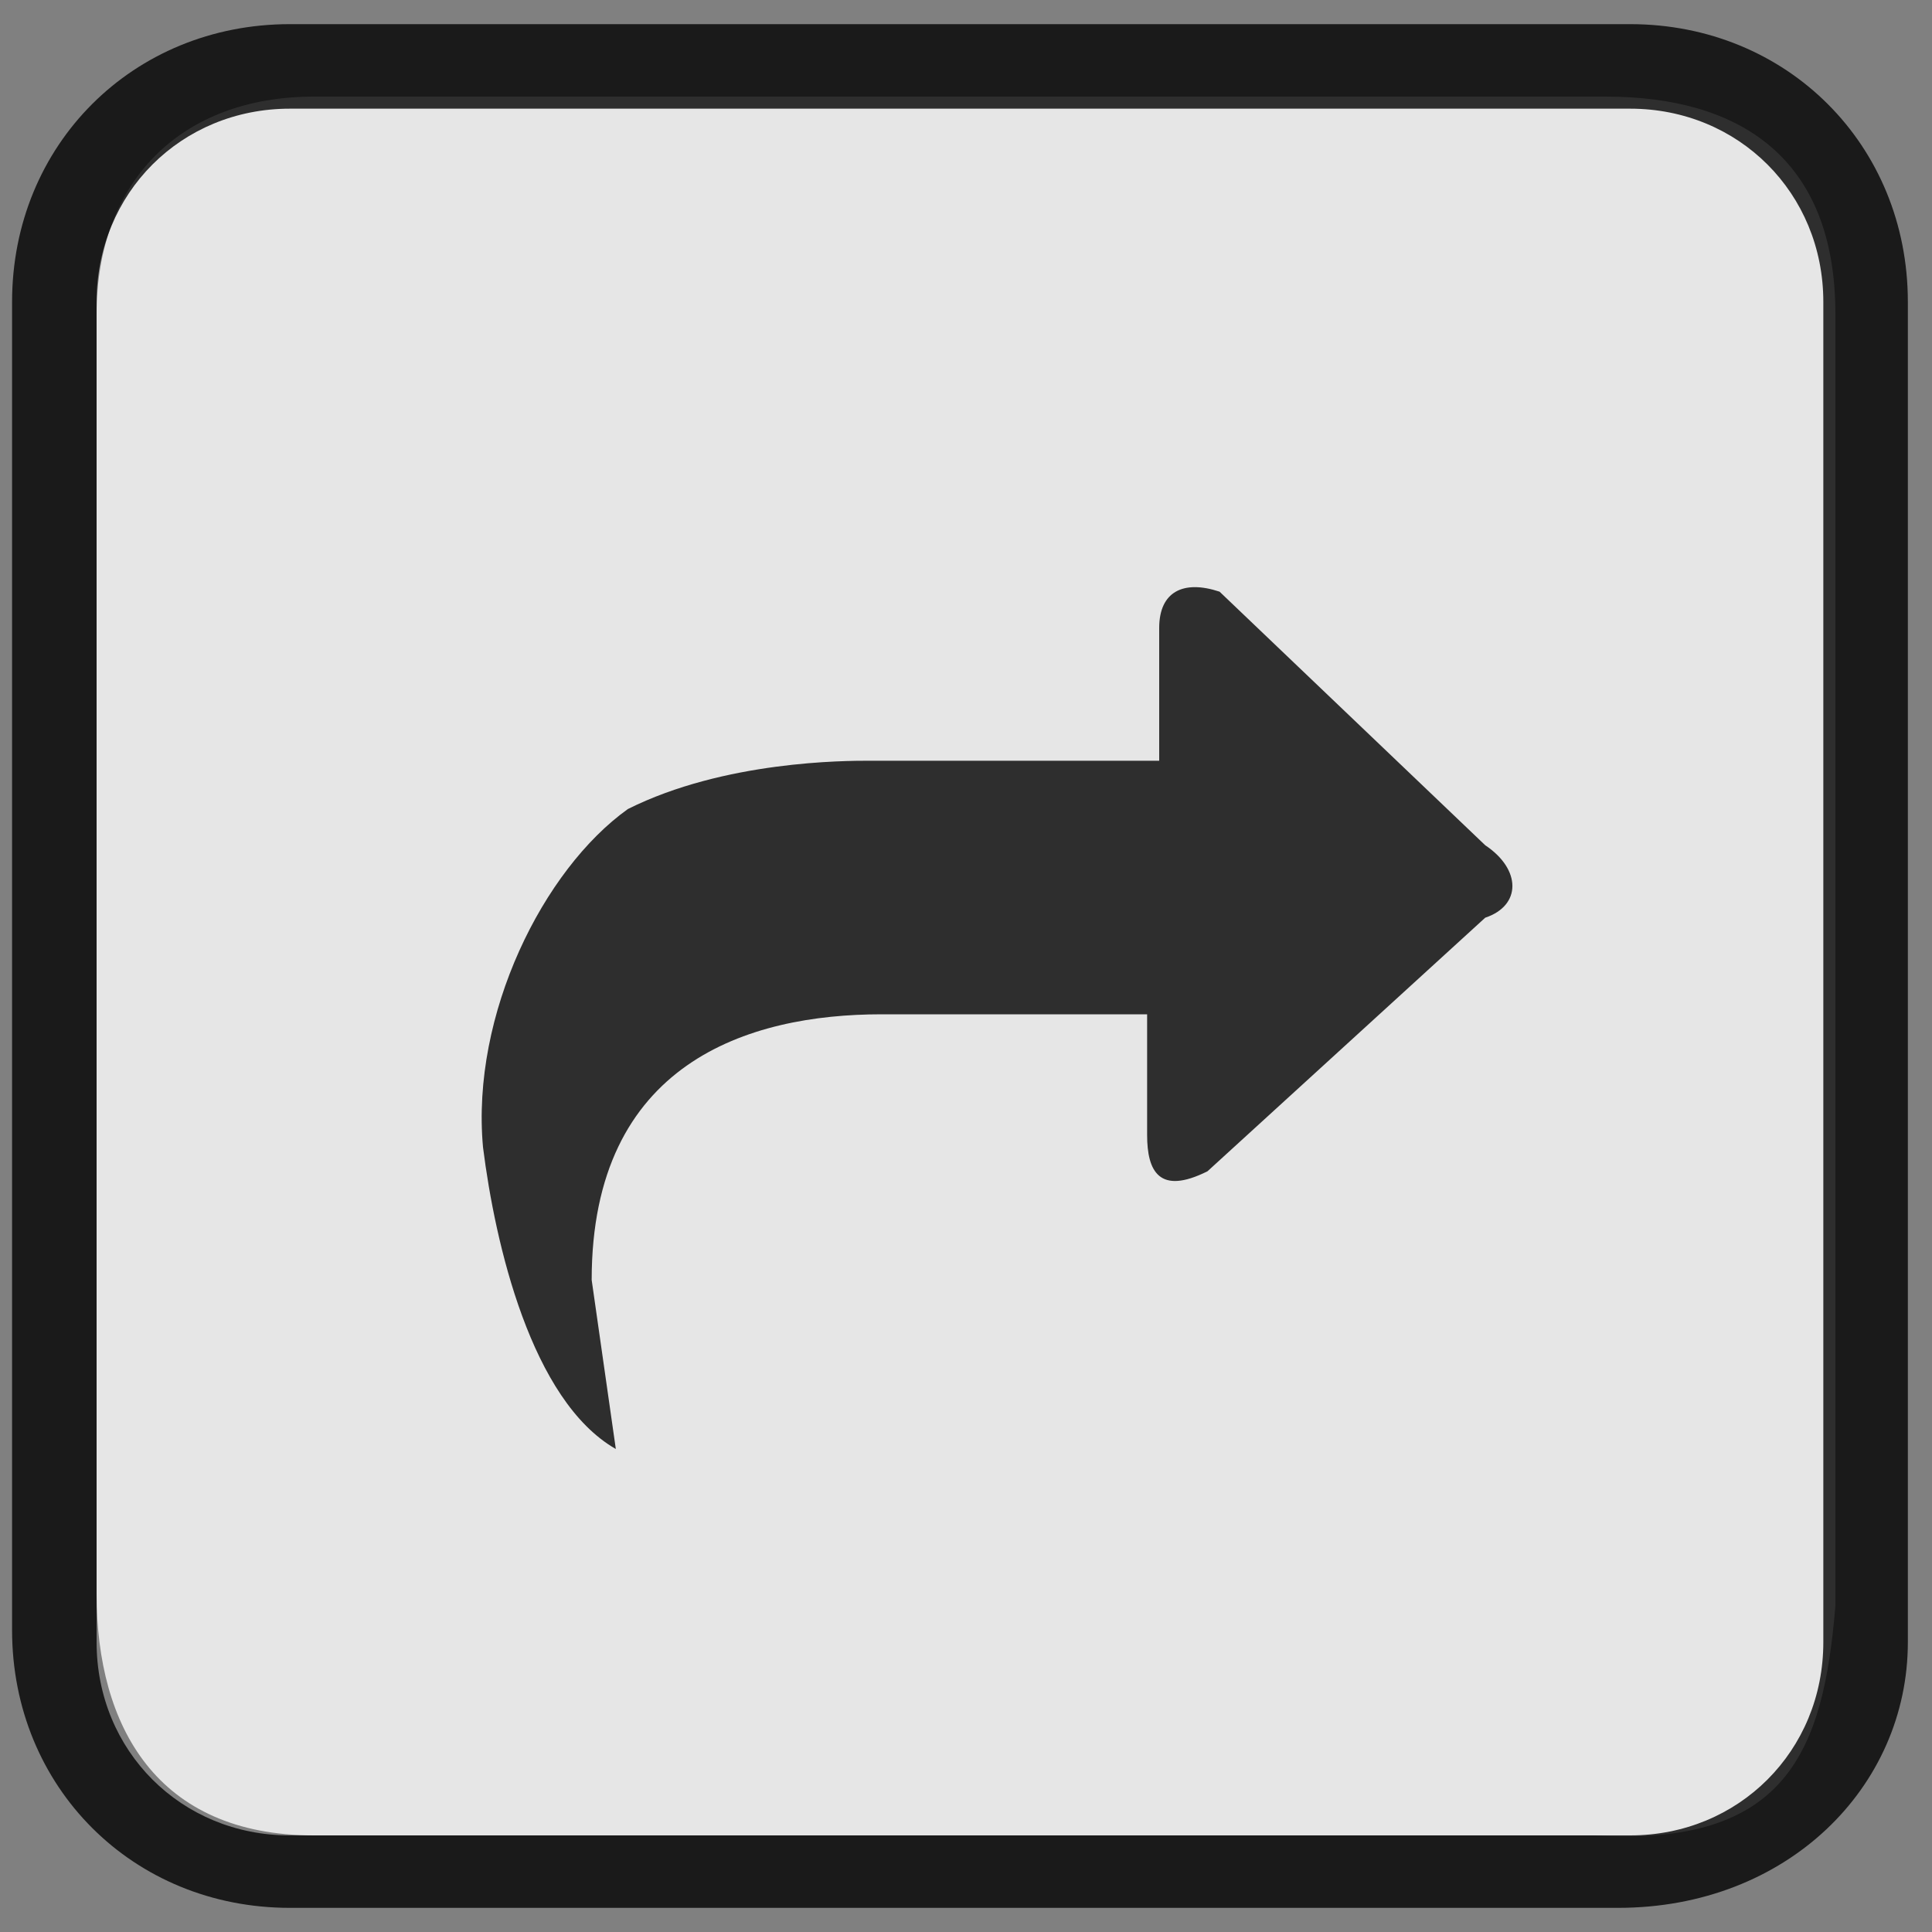 <?xml version="1.0" encoding="utf-8"?>
<!-- Generator: Adobe Illustrator 18.0.0, SVG Export Plug-In . SVG Version: 6.00 Build 0)  -->
<!DOCTYPE svg PUBLIC "-//W3C//DTD SVG 1.1//EN" "http://www.w3.org/Graphics/SVG/1.1/DTD/svg11.dtd">
<svg version="1.1" id="Layer_1" xmlns="http://www.w3.org/2000/svg" xmlns:xlink="http://www.w3.org/1999/xlink" x="0px" y="0px"
	 viewBox="0 0 16 16" enable-background="new 0 0 16 16" xml:space="preserve">
<rect x="0" y="0" width="16" height="16" fill="#808080" stroke="none"/>
<path opacity="0.8" fill="#FFFFFF" enable-background="new    " d="M13.2,15.2H2.6c-1.3,0-1.8-0.9-1.8-2V2.6c0-1.1,0.7-1.8,1.8-1.8
	h10.7c1.1,0,1.9,0.5,1.9,1.8v10.7C15.1,14.5,14.8,15.3,13.2,15.2z"/>
<g opacity="0.8" enable-background="new    ">
	<path d="M13.4,15.8h-11c-1.3,0-2.3-1-2.3-2.3v-11c0-1.3,1-2.3,2.3-2.3h11.1c1.3,0,2.3,1,2.3,2.3v11.1
		C15.8,14.8,14.8,15.8,13.4,15.8z M2.4,0.9c-0.9,0-1.6,0.7-1.6,1.6v11.1c0,0.9,0.7,1.6,1.6,1.6h11.1c0.9,0,1.6-0.7,1.6-1.6V2.5
		c0-0.9-0.7-1.6-1.6-1.6H2.4z"/>
</g>
<path opacity="0.8" enable-background="new    " d="M5.2,6.7C6,6.3,7,6.3,7.2,6.3h2.2c0.1,0,0.1,0,0.2,0V5.2c0-0.3,0.2-0.4,0.5-0.3
	L12.3,7c0.3,0.2,0.3,0.5,0,0.6L10,9.7c-0.4,0.2-0.5,0-0.5-0.3v-1c-0.1,0-0.1,0-0.1,0H7.5H7.3c-1.1,0-2.4,0.4-2.4,2.2L5.1,12
	c-0.7-0.4-1-1.7-1.1-2.5C3.9,8.4,4.5,7.2,5.2,6.7z"/>
<g id="Arrow_10">
</g>
</svg>
